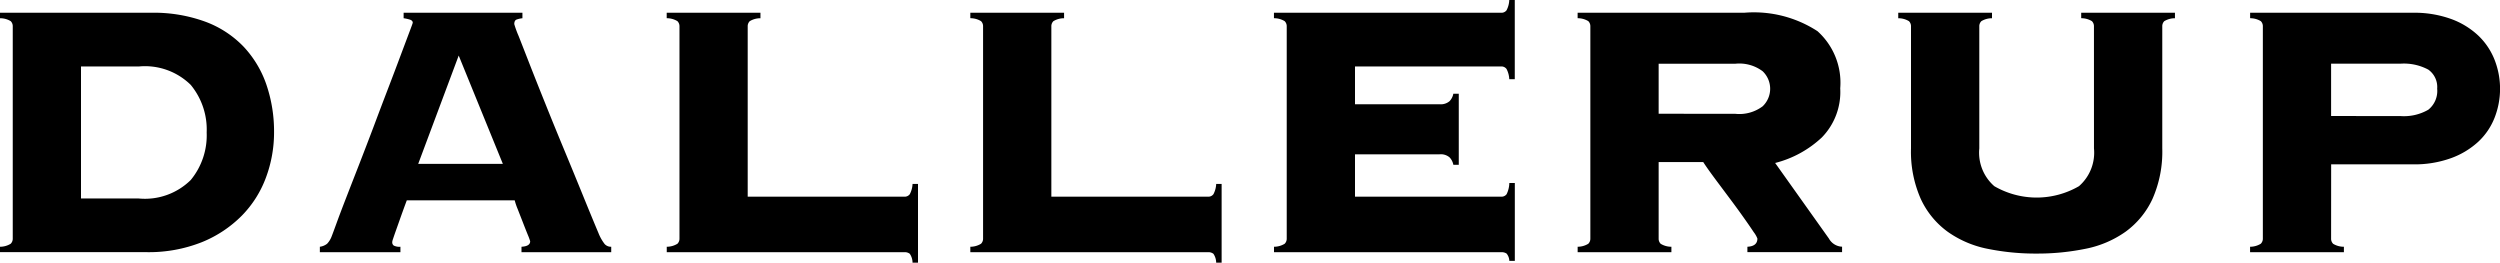 <svg xmlns="http://www.w3.org/2000/svg" width="100" height="10.507" viewBox="0 0 100 10.507"><path d="M.51 1.056a.284.284 0 0 0-.082-.21A.813.813 0 0 0 0 .73V.51h6.045A5.977 5.977 0 0 1 8.23.874a4.087 4.087 0 0 1 1.53 1.01 4.215 4.215 0 0 1 .902 1.52 5.785 5.785 0 0 1 .3 1.895 5.153 5.153 0 0 1-.32 1.792 4.3 4.3 0 0 1-.964 1.53 4.77 4.77 0 0 1-1.602 1.065 5.743 5.743 0 0 1-2.23.4H0V9.87a.816.816 0 0 0 .428-.12.283.283 0 0 0 .082-.208zM5.554 7.94A2.61 2.61 0 0 0 7.63 7.2 2.807 2.807 0 0 0 8.267 5.3a2.806 2.806 0 0 0-.637-1.904 2.61 2.61 0 0 0-2.076-.737H3.24v5.28zM15.69 9.687a.156.156 0 0 0 .063.137.507.507 0 0 0 .264.046v.218h-3.223V9.87a.593.593 0 0 0 .29-.12.866.866 0 0 0 .184-.3q.036-.09.182-.49.145-.4.382-1.012t.528-1.356q.29-.746.583-1.52.29-.774.573-1.512.283-.737.5-1.32l.356-.947Q16.51.93 16.51.91c0-.06-.04-.102-.12-.127a1.62 1.62 0 0 0-.245-.054V.51h4.752v.22a.976.976 0 0 0-.236.053c-.06.025-.09.085-.09.182a4.03 4.03 0 0 0 .173.474q.172.436.445 1.137.274.7.63 1.584.354.884.736 1.803.382.92.738 1.794.355.874.646 1.566a1.783 1.783 0 0 0 .246.437.34.34 0 0 0 .264.11v.218H20.86V9.87c.23-.013.347-.085.347-.22a2.258 2.258 0 0 0-.09-.245q-.093-.228-.202-.51l-.21-.537a2.467 2.467 0 0 1-.117-.346h-4.316q-.182.492-.29.8l-.175.493c-.042.12-.072.21-.09.264a.444.444 0 0 0-.028.117zm4.424-3.132l-1.766-4.333-1.62 4.333zM36.174 7.867a.252.252 0 0 0 .218-.1.975.975 0 0 0 .11-.41h.218v3.15h-.218a.647.647 0 0 0-.11-.355.322.322 0 0 0-.218-.064H26.67V9.87a.813.813 0 0 0 .427-.12.282.282 0 0 0 .082-.208V1.056a.282.282 0 0 0-.083-.21.81.81 0 0 0-.428-.117V.51h3.75v.22a.81.81 0 0 0-.428.117.284.284 0 0 0-.082.21v6.81zM48.32 7.867a.252.252 0 0 0 .218-.1.975.975 0 0 0 .11-.41h.217v3.15h-.218a.647.647 0 0 0-.11-.355.322.322 0 0 0-.218-.064h-9.506V9.87a.813.813 0 0 0 .428-.12.282.282 0 0 0 .082-.208V1.056a.282.282 0 0 0-.082-.21.81.81 0 0 0-.428-.117V.51h3.75v.22a.81.81 0 0 0-.427.117.284.284 0 0 0-.082.21v6.81zM58.134 6.592a.578.578 0 0 0-.155-.3.54.54 0 0 0-.393-.12H54.2v1.695h5.845a.253.253 0 0 0 .22-.1 1.07 1.07 0 0 0 .108-.447h.22v3.114h-.22a.48.48 0 0 0-.11-.292.365.365 0 0 0-.218-.054H50.96V9.87a.814.814 0 0 0 .427-.12.283.283 0 0 0 .082-.208V1.056a.284.284 0 0 0-.083-.21.812.812 0 0 0-.428-.117V.51h9.085a.253.253 0 0 0 .22-.1.975.975 0 0 0 .108-.41h.22v3.168h-.22a.98.98 0 0 0-.11-.41.255.255 0 0 0-.218-.1H54.2V4.17h3.387a.538.538 0 0 0 .392-.12.574.574 0 0 0 .154-.3h.218v2.842zM66.346 9.542a.283.283 0 0 0 .082.21.816.816 0 0 0 .428.118v.218h-3.75V9.87a.814.814 0 0 0 .426-.12.283.283 0 0 0 .082-.208V1.056a.284.284 0 0 0-.082-.21.812.812 0 0 0-.427-.117V.51h6.664a4.66 4.66 0 0 1 2.93.737 2.768 2.768 0 0 1 .91 2.286 2.6 2.6 0 0 1-.737 1.966 4.258 4.258 0 0 1-1.866 1.02l2.15 3.022a.63.63 0 0 0 .527.327v.218h-3.787V9.87q.4-.02.4-.328a1.018 1.018 0 0 0-.146-.255q-.145-.22-.363-.528-.218-.31-.482-.666l-.51-.683q-.246-.327-.428-.58c-.122-.172-.2-.287-.237-.348h-1.784zm3.06-4.99a1.553 1.553 0 0 0 1.1-.3.968.968 0 0 0 0-1.402 1.554 1.554 0 0 0-1.1-.3h-3.06V4.55zM83.758 1.056a.285.285 0 0 0-.082-.21.815.815 0 0 0-.428-.117V.51h3.75v.22a.813.813 0 0 0-.427.117.285.285 0 0 0-.08.21v4.88a4.673 4.673 0 0 1-.392 2.02 3.368 3.368 0 0 1-1.074 1.31 4.152 4.152 0 0 1-1.603.684 9.613 9.613 0 0 1-1.956.192 9.603 9.603 0 0 1-1.958-.19 4.15 4.15 0 0 1-1.602-.684 3.364 3.364 0 0 1-1.074-1.31 4.663 4.663 0 0 1-.392-2.022v-4.88a.282.282 0 0 0-.082-.21.81.81 0 0 0-.428-.117V.51h3.75v.22a.81.81 0 0 0-.426.117.284.284 0 0 0-.082.21v4.88a1.776 1.776 0 0 0 .6 1.51 3.377 3.377 0 0 0 3.387 0 1.776 1.776 0 0 0 .6-1.51zM93.244 9.542a.284.284 0 0 0 .082.21.816.816 0 0 0 .43.118v.218h-3.753V9.87a.817.817 0 0 0 .428-.12.284.284 0 0 0 .083-.208V1.056a.285.285 0 0 0-.082-.21.815.815 0 0 0-.427-.117V.51h6.52a4.296 4.296 0 0 1 1.51.246 3.16 3.16 0 0 1 1.093.664 2.714 2.714 0 0 1 .656.975 3.17 3.17 0 0 1 0 2.312 2.62 2.62 0 0 1-.656.965 3.23 3.23 0 0 1-1.092.656 4.288 4.288 0 0 1-1.512.246h-3.278zm2.768-4.9a1.942 1.942 0 0 0 1.12-.253.96.96 0 0 0 .355-.84.852.852 0 0 0-.355-.764 2.063 2.063 0 0 0-1.12-.237h-2.768v2.093z"/></svg>